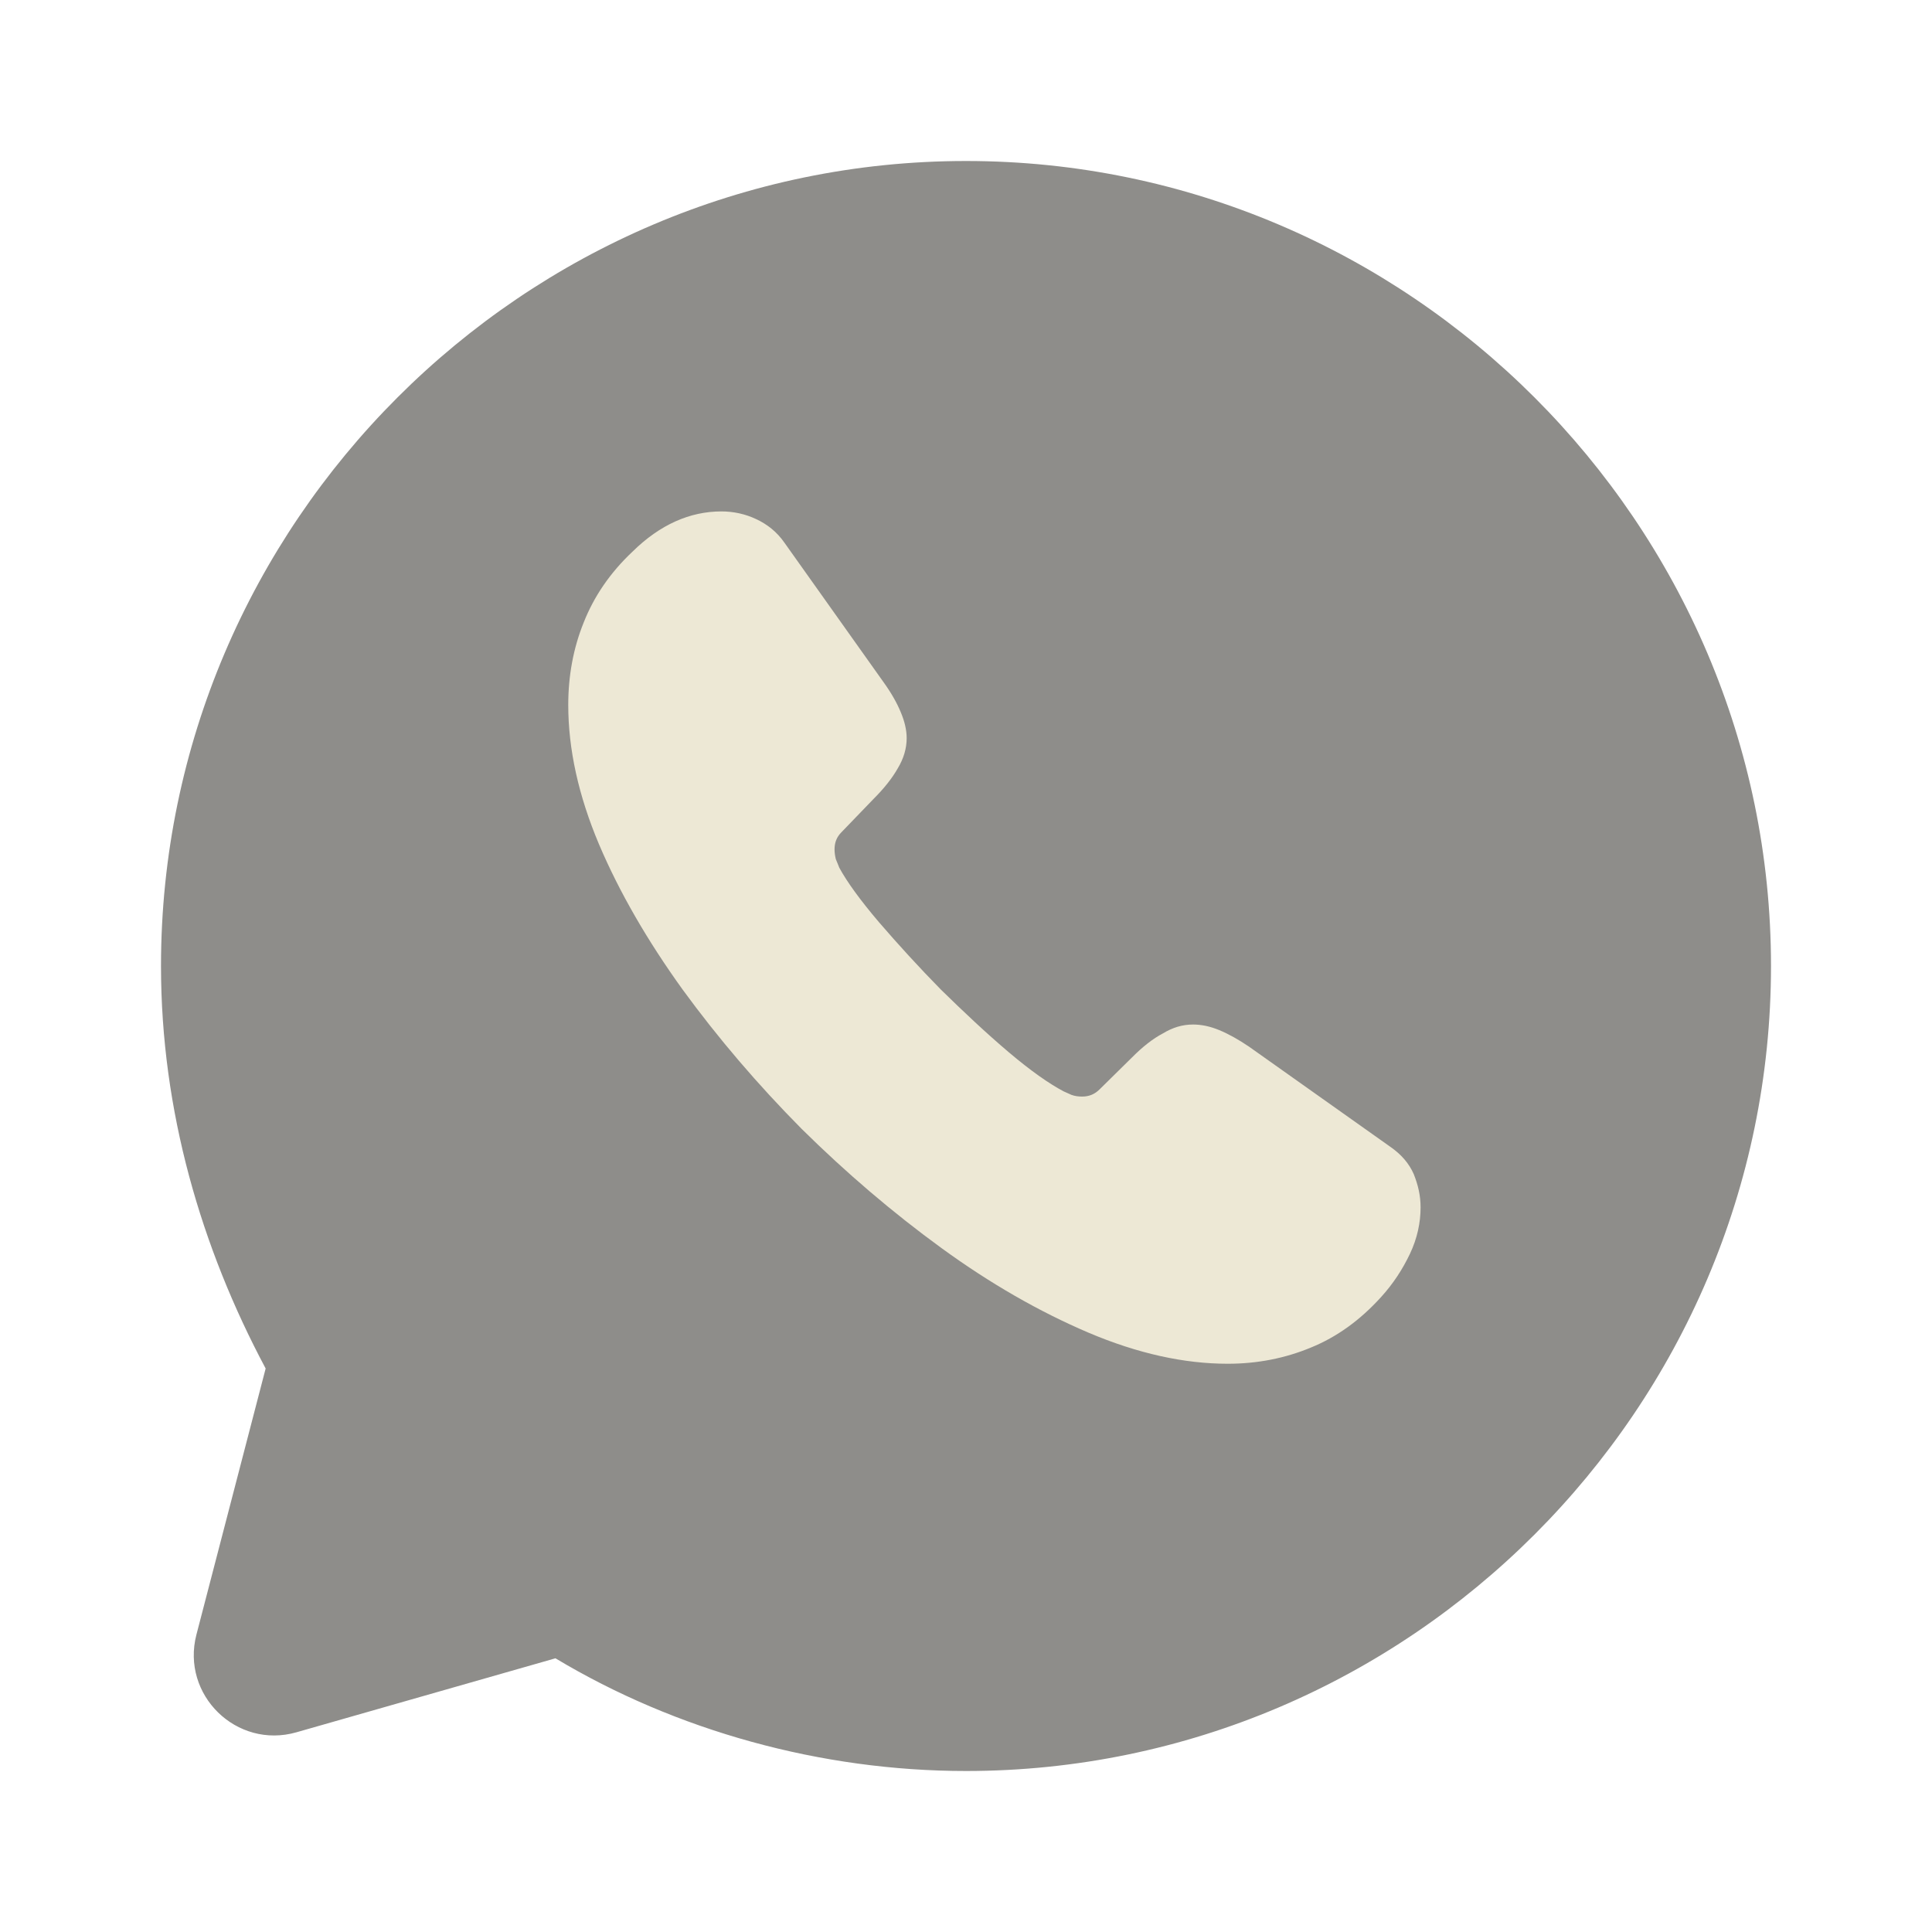 <svg width="24" height="24" viewBox="0 0 24 24" fill="none" xmlns="http://www.w3.org/2000/svg">
<path d="M6.9 20.6C8.4 21.5 10.2 22 12 22C17.5 22 22 17.5 22 12C22 6.5 17.5 2 12 2C6.5 2 2 6.5 2 12C2 13.8 2.5 15.5 3.3 17L2.44 20.306C2.246 21.055 2.939 21.732 3.683 21.519L6.9 20.6Z" fill="#8E8D8A"/>
<path d="M17.647 14.998C17.647 15.189 17.605 15.385 17.515 15.575C17.424 15.766 17.308 15.946 17.154 16.115C16.894 16.401 16.608 16.608 16.284 16.74C15.966 16.872 15.622 16.941 15.251 16.941C14.71 16.941 14.132 16.814 13.522 16.555C12.912 16.295 12.303 15.946 11.698 15.506C11.088 15.062 10.511 14.569 9.959 14.024C9.413 13.473 8.92 12.896 8.48 12.293C8.045 11.689 7.695 11.086 7.441 10.488C7.186 9.884 7.059 9.307 7.059 8.756C7.059 8.396 7.122 8.052 7.25 7.735C7.377 7.412 7.578 7.115 7.859 6.851C8.199 6.517 8.57 6.353 8.962 6.353C9.111 6.353 9.259 6.385 9.392 6.448C9.53 6.512 9.652 6.607 9.747 6.745L10.977 8.476C11.072 8.608 11.141 8.73 11.189 8.846C11.237 8.958 11.263 9.069 11.263 9.169C11.263 9.296 11.226 9.423 11.152 9.545C11.083 9.667 10.982 9.794 10.855 9.921L10.452 10.339C10.394 10.398 10.367 10.466 10.367 10.551C10.367 10.594 10.373 10.631 10.383 10.673C10.399 10.715 10.415 10.747 10.426 10.779C10.521 10.954 10.685 11.181 10.919 11.456C11.157 11.732 11.412 12.012 11.688 12.293C11.974 12.573 12.25 12.833 12.531 13.071C12.806 13.304 13.034 13.463 13.214 13.558C13.241 13.569 13.273 13.585 13.31 13.601C13.352 13.616 13.395 13.622 13.443 13.622C13.533 13.622 13.602 13.59 13.66 13.532L14.063 13.135C14.195 13.002 14.323 12.902 14.445 12.838C14.567 12.764 14.688 12.727 14.821 12.727C14.922 12.727 15.028 12.748 15.145 12.796C15.261 12.844 15.383 12.912 15.516 13.002L17.271 14.246C17.409 14.342 17.504 14.453 17.562 14.585C17.615 14.718 17.647 14.85 17.647 14.998Z" fill="#EDE8D5"/>
</svg>
